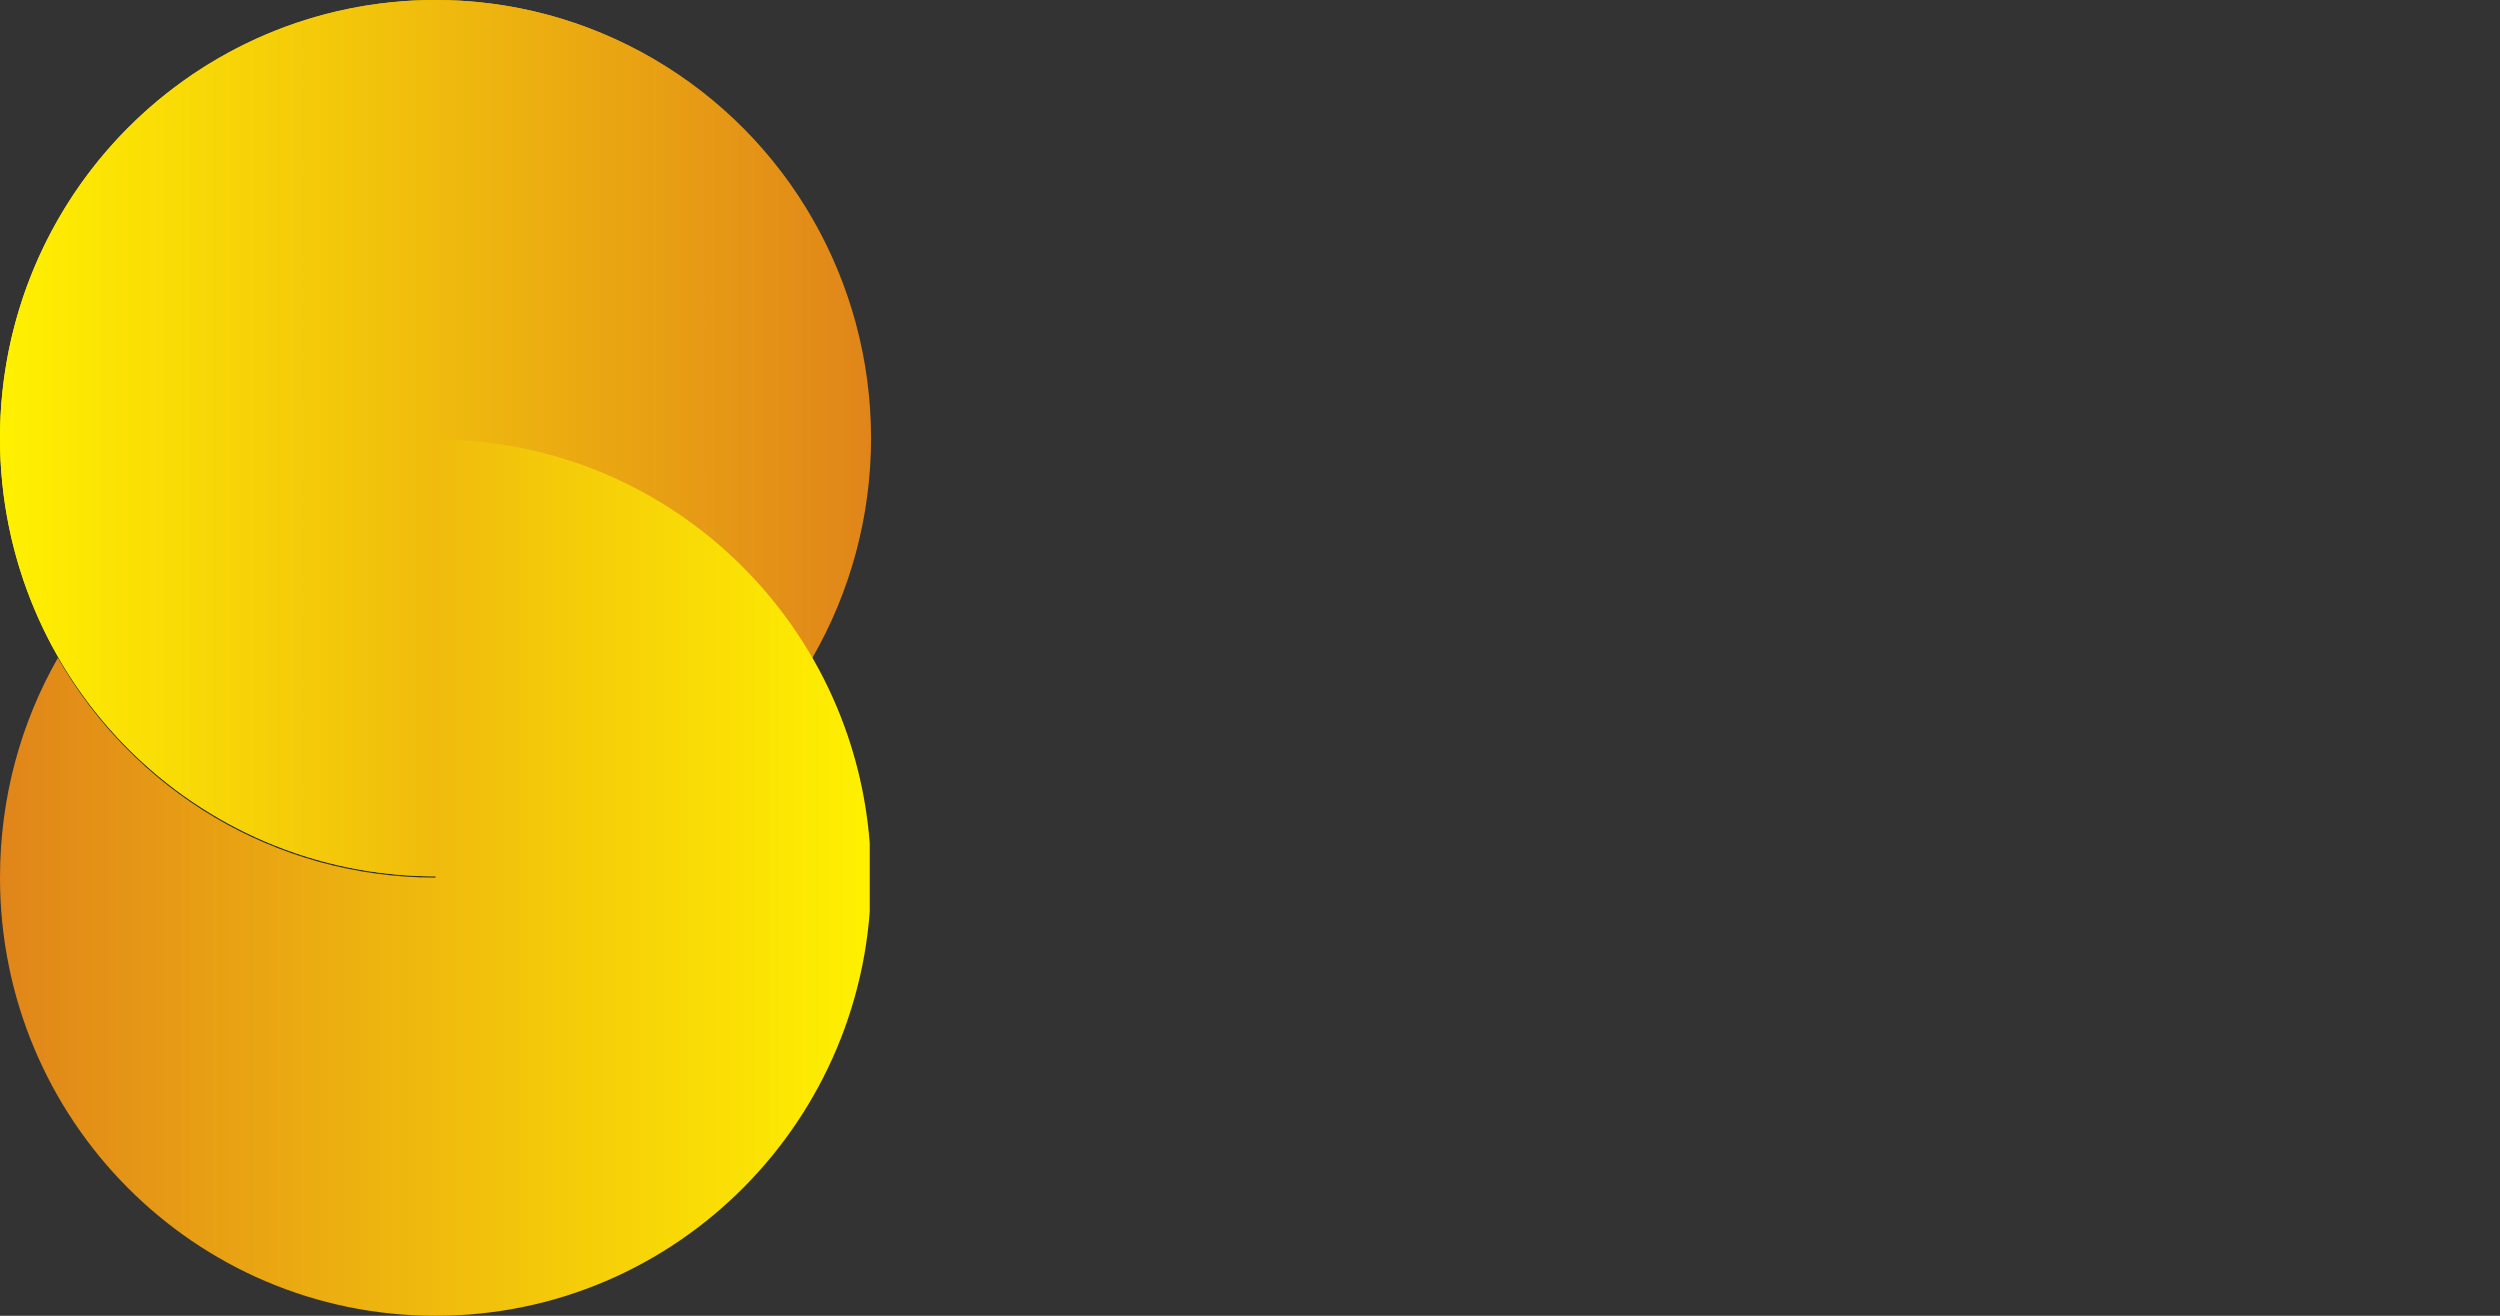 <?xml version="1.0" encoding="UTF-8"?>
<!-- Generator: Adobe Illustrator 22.1.0, SVG Export Plug-In . SVG Version: 6.00 Build 0)  -->
<svg xmlns="http://www.w3.org/2000/svg" xmlns:xlink="http://www.w3.org/1999/xlink" version="1.1" id="Layer_1" x="0px" y="0px" width="190px" height="100px" viewBox="0 0 190 100" style="enable-background:new 0 0 190 100;" xml:space="preserve">
<rect x="0" y="0" width="190" height="100" fill="#333333" stroke="none"/>
<style type="text/css">
	.st0{fill:url(#SVGID_1_);}
	.st1{fill:#231F20;}
	.st2{clip-path:url(#SVGID_3_);fill:url(#SVGID_4_);}
	.st3{clip-path:url(#SVGID_6_);fill:url(#SVGID_7_);}
</style>
<g>
	<linearGradient id="SVGID_1_" gradientUnits="userSpaceOnUse" x1="0" y1="33.334" x2="66.133" y2="33.334">
		<stop offset="0" style="stop-color:#FFF100"></stop>
		<stop offset="1" style="stop-color:#E0851A"></stop>
	</linearGradient>
	<ellipse class="st0" cx="33.1" cy="33.3" rx="33.1" ry="33.3"></ellipse>
	<g>
		<defs>
			<path id="SVGID_2_" d="M0,33.3c0,18.4,14.8,33.3,33.1,33.3V33.3C45.3,33.3,56,40,61.7,50c2.8-4.9,4.4-10.6,4.4-16.7     C66.1,14.9,51.3,0,33.1,0C14.8,0,0,14.9,0,33.3"></path>
		</defs>
		<clipPath id="SVGID_3_">
			<use xlink:href="#SVGID_2_" style="overflow:visible;"></use>
		</clipPath>

			<linearGradient id="SVGID_4_" gradientUnits="userSpaceOnUse" x1="-497.099" y1="470.728" x2="-496.581" y2="470.728" gradientTransform="matrix(127.559 0 0 -127.559 63409.555 60078.938)">
			<stop offset="0" style="stop-color:#FFF100"></stop>
			<stop offset="1" style="stop-color:#E0851A"></stop>
		</linearGradient>
		<rect class="st2" width="66.1" height="66.7"></rect>
	</g>
	<g>
		<defs>
			<path id="SVGID_5_" d="M33.1,66.7C20.8,66.7,10.1,60,4.4,50C1.6,54.9,0,60.6,0,66.7C0,85.1,14.8,100,33.1,100     c18.3,0,33.1-14.9,33.1-33.3c0-18.4-14.8-33.3-33.1-33.3V66.7z"></path>
		</defs>
		<clipPath id="SVGID_6_">
			<use xlink:href="#SVGID_5_" style="overflow:visible;"></use>
		</clipPath>

			<linearGradient id="SVGID_7_" gradientUnits="userSpaceOnUse" x1="-500.422" y1="471.032" x2="-499.904" y2="471.032" gradientTransform="matrix(-127.559 0 0 127.559 -63767.246 -60017.789)">
			<stop offset="0" style="stop-color:#FFF100"></stop>
			<stop offset="1" style="stop-color:#E0851A"></stop>
		</linearGradient>
		<rect y="33.3" class="st3" width="66.1" height="66.7"></rect>
	</g>
</g>
</svg>
